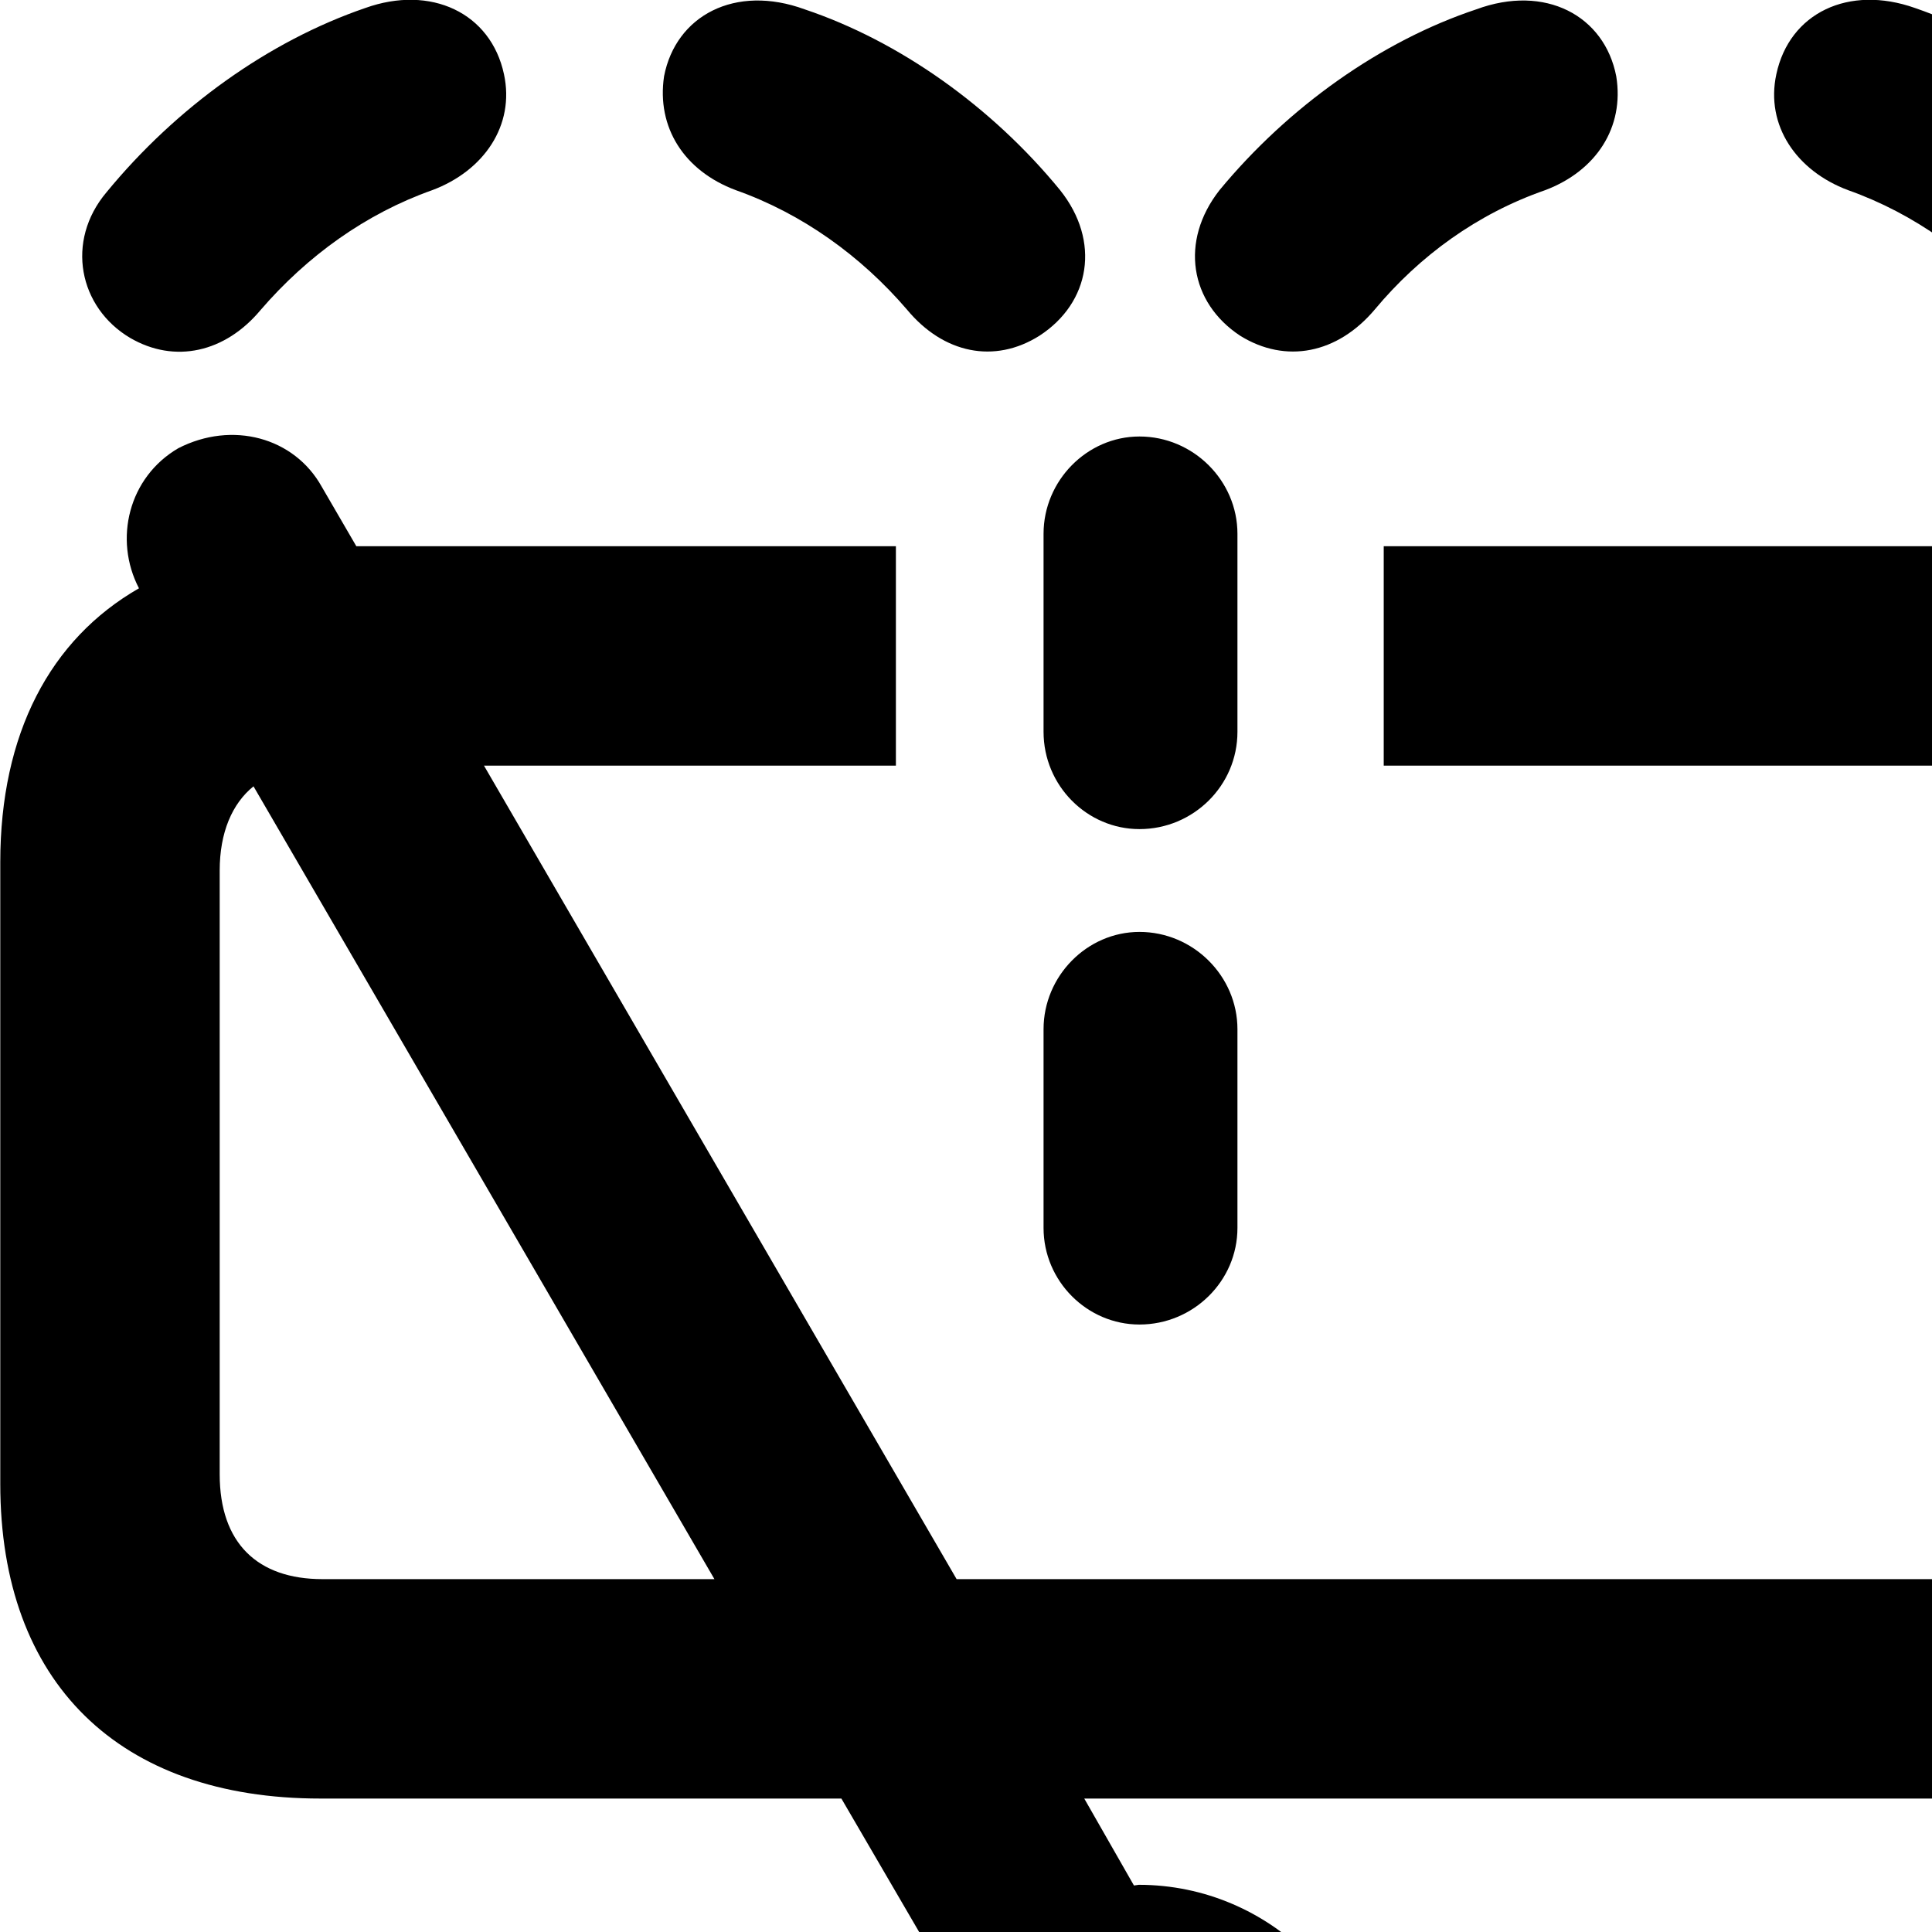 <svg xmlns="http://www.w3.org/2000/svg" viewBox="0 0 28 28" width="28" height="28">
  <path d="M1.884 4.896C2.534 5.276 3.264 5.106 3.774 4.496C4.454 3.706 5.304 3.096 6.264 2.756C7.014 2.476 7.464 1.816 7.304 1.076C7.114 0.186 6.244 -0.224 5.294 0.116C3.894 0.596 2.554 1.556 1.544 2.786C0.944 3.496 1.144 4.456 1.884 4.896ZM31.154 4.896C31.894 4.456 32.104 3.496 31.504 2.786C30.484 1.556 29.144 0.596 27.754 0.116C26.794 -0.224 25.934 0.186 25.744 1.076C25.584 1.816 26.034 2.476 26.784 2.756C27.744 3.096 28.584 3.706 29.274 4.496C29.774 5.106 30.514 5.276 31.154 4.896ZM17.974 4.866C18.634 5.276 19.384 5.126 19.924 4.486C20.574 3.706 21.414 3.096 22.394 2.756C23.134 2.476 23.544 1.846 23.424 1.106C23.254 0.226 22.394 -0.234 21.394 0.136C20.014 0.596 18.674 1.546 17.674 2.756C17.094 3.496 17.244 4.386 17.974 4.866ZM15.064 4.866C15.804 4.386 15.954 3.496 15.364 2.756C14.374 1.546 13.034 0.596 11.664 0.136C10.654 -0.234 9.794 0.226 9.624 1.106C9.514 1.846 9.914 2.476 10.664 2.756C11.624 3.096 12.474 3.706 13.144 4.486C13.674 5.126 14.414 5.276 15.064 4.866ZM4.644 26.066H12.194L13.744 28.726C13.304 29.296 13.054 30.006 13.054 30.786C13.054 32.696 14.604 34.246 16.504 34.246C18.404 34.246 19.974 32.696 19.974 30.786C19.974 28.876 18.414 27.316 16.504 27.316L16.434 27.326L15.714 26.066H28.394C31.334 26.066 33.044 24.386 33.044 21.506V12.496C33.044 9.606 31.334 7.916 28.394 7.916H20.054V11.096H28.374C29.314 11.096 29.864 11.636 29.864 12.616V21.366C29.864 22.366 29.314 22.886 28.374 22.886H13.864L7.014 11.096H12.984V7.916H5.164L4.664 7.056C4.264 6.336 3.364 6.096 2.584 6.496C1.864 6.916 1.644 7.816 2.014 8.526C0.724 9.266 0.004 10.636 0.004 12.496V21.506C0.004 24.386 1.724 26.066 4.644 26.066ZM16.514 12.016C17.294 12.016 17.934 11.386 17.934 10.606V7.736C17.934 6.966 17.294 6.326 16.514 6.326C15.754 6.326 15.124 6.966 15.124 7.736V10.606C15.124 11.386 15.754 12.016 16.514 12.016ZM4.674 22.886C3.734 22.886 3.184 22.366 3.184 21.366V12.616C3.184 12.066 3.364 11.646 3.674 11.396L10.354 22.886ZM16.514 19.196C17.294 19.196 17.934 18.566 17.934 17.796V14.916C17.934 14.146 17.294 13.506 16.514 13.506C15.754 13.506 15.124 14.146 15.124 14.916V17.796C15.124 18.566 15.754 19.196 16.514 19.196ZM16.504 31.916C15.874 31.916 15.364 31.416 15.364 30.786C15.364 30.146 15.874 29.636 16.504 29.636C17.144 29.636 17.664 30.146 17.664 30.786C17.664 31.416 17.144 31.916 16.504 31.916Z" />
</svg>